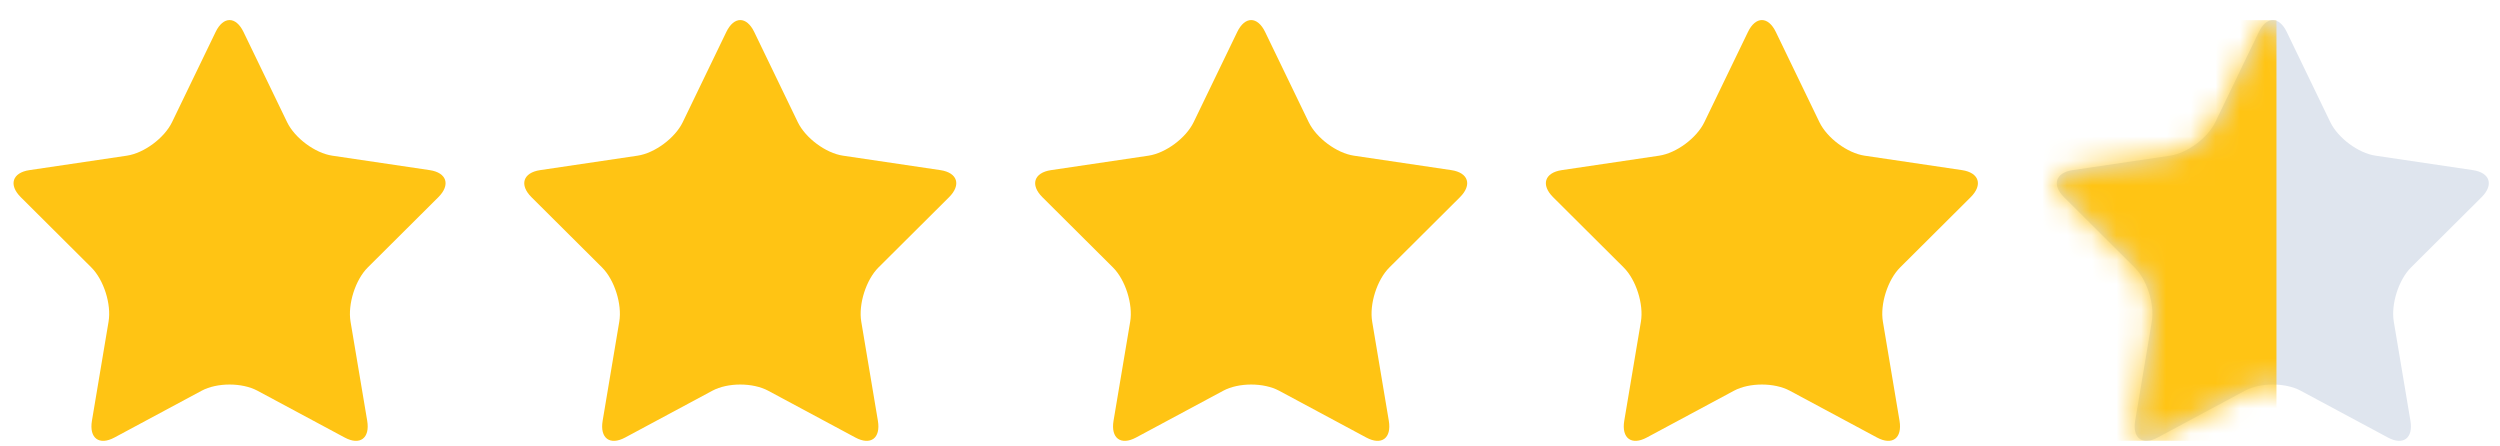 <svg width="101" height="18" viewBox="0 0 101 18" fill="none" xmlns="http://www.w3.org/2000/svg">
<g clip-path="url(#clip0_793_101108)">
<path fill-rule="evenodd" clip-rule="evenodd" d="M8.711 1.292C9.021 0.65 9.528 0.65 9.838 1.292L11.599 4.936C11.909 5.577 12.729 6.186 13.422 6.289L17.36 6.873C18.052 6.976 18.209 7.469 17.708 7.968L14.858 10.805C14.357 11.304 14.044 12.289 14.162 12.994L14.835 16.999C14.953 17.704 14.543 18.009 13.923 17.675L10.401 15.785C9.781 15.452 8.767 15.452 8.147 15.785L4.626 17.675C4.006 18.009 3.596 17.704 3.714 16.999L4.386 12.994C4.505 12.289 4.191 11.304 3.69 10.805L0.841 7.968C0.339 7.469 0.496 6.976 1.189 6.873L5.126 6.289C5.82 6.186 6.64 5.577 6.95 4.936L8.711 1.292Z" fill="#FFC414"/>
<path fill-rule="evenodd" clip-rule="evenodd" d="M29.343 1.292C29.654 0.65 30.161 0.65 30.471 1.292L32.231 4.936C32.541 5.577 33.362 6.186 34.055 6.289L37.992 6.873C38.685 6.976 38.842 7.469 38.341 7.968L35.491 10.805C34.99 11.304 34.677 12.289 34.795 12.994L35.467 16.999C35.586 17.704 35.175 18.009 34.556 17.675L31.034 15.785C30.414 15.452 29.4 15.452 28.78 15.785L25.258 17.675C24.639 18.009 24.228 17.704 24.347 16.999L25.019 12.994C25.137 12.289 24.824 11.304 24.323 10.805L21.473 7.968C20.972 7.469 21.129 6.976 21.822 6.873L25.759 6.289C26.452 6.186 27.273 5.577 27.583 4.936L29.343 1.292Z" fill="#FFC414"/>
<path fill-rule="evenodd" clip-rule="evenodd" d="M49.984 1.292C50.294 0.65 50.801 0.65 51.111 1.292L52.872 4.936C53.182 5.577 54.002 6.186 54.696 6.289L58.633 6.873C59.326 6.976 59.483 7.469 58.981 7.968L56.132 10.805C55.63 11.304 55.317 12.289 55.436 12.994L56.108 16.999C56.226 17.704 55.816 18.009 55.196 17.675L51.675 15.785C51.055 15.452 50.041 15.452 49.421 15.785L45.899 17.675C45.279 18.009 44.869 17.704 44.987 16.999L45.66 12.994C45.778 12.289 45.465 11.304 44.964 10.805L42.114 7.968C41.612 7.469 41.769 6.976 42.462 6.873L46.4 6.289C47.093 6.186 47.913 5.577 48.223 4.936L49.984 1.292Z" fill="#FFC414"/>
<path fill-rule="evenodd" clip-rule="evenodd" d="M70.617 1.292C70.927 0.65 71.434 0.65 71.744 1.292L73.505 4.936C73.815 5.577 74.635 6.186 75.328 6.289L79.266 6.873C79.959 6.976 80.116 7.469 79.614 7.968L76.765 10.805C76.263 11.304 75.95 12.289 76.069 12.994L76.741 16.999C76.859 17.704 76.449 18.009 75.829 17.675L72.307 15.785C71.687 15.452 70.674 15.452 70.053 15.785L66.532 17.675C65.912 18.009 65.502 17.704 65.62 16.999L66.293 12.994C66.411 12.289 66.098 11.304 65.596 10.805L62.747 7.968C62.245 7.469 62.402 6.976 63.095 6.873L67.032 6.289C67.726 6.186 68.546 5.577 68.856 4.936L70.617 1.292Z" fill="#FFC414"/>
<path fill-rule="evenodd" clip-rule="evenodd" d="M91.257 1.292C91.568 0.65 92.075 0.65 92.385 1.292L94.145 4.936C94.456 5.577 95.276 6.186 95.969 6.289L99.906 6.873C100.599 6.976 100.756 7.469 100.255 7.968L97.405 10.805C96.904 11.304 96.591 12.289 96.709 12.994L97.381 16.999C97.5 17.704 97.09 18.009 96.47 17.675L92.948 15.785C92.328 15.452 91.314 15.452 90.694 15.785L87.172 17.675C86.553 18.009 86.142 17.704 86.261 16.999L86.933 12.994C87.052 12.289 86.738 11.304 86.237 10.805L83.388 7.968C82.886 7.469 83.043 6.976 83.736 6.873L87.673 6.289C88.366 6.186 89.187 5.577 89.497 4.936L91.257 1.292Z" fill="#DFE5EE"/>
<mask id="mask0_793_101108" style="mask-type:luminance" maskUnits="userSpaceOnUse" x="83" y="0" width="18" height="18">
<path d="M91.257 1.292C91.568 0.65 92.075 0.65 92.385 1.292L94.145 4.936C94.456 5.577 95.276 6.186 95.969 6.289L99.906 6.873C100.599 6.976 100.756 7.469 100.255 7.968L97.405 10.805C96.904 11.304 96.591 12.289 96.709 12.994L97.381 16.999C97.5 17.704 97.09 18.009 96.47 17.675L92.948 15.785C92.328 15.452 91.314 15.452 90.694 15.785L87.172 17.675C86.553 18.009 86.142 17.704 86.261 16.999L86.933 12.994C87.052 12.289 86.738 11.304 86.237 10.805L83.388 7.968C82.886 7.469 83.043 6.976 83.736 6.873L87.673 6.289C88.366 6.186 89.187 5.577 89.497 4.936L91.257 1.292Z" fill="white"/>
</mask>
<g mask="url(#mask0_793_101108)">
<path d="M91.969 -11.502H78.398V27.898H91.969V-11.502Z" fill="#FFC414"/>
</g>
</g>
<defs>
<clipPath id="clip0_793_101108">
<rect width="100" height="17" fill="white" transform="translate(0.547 0.811)"/>
</clipPath>
</defs>
</svg>

